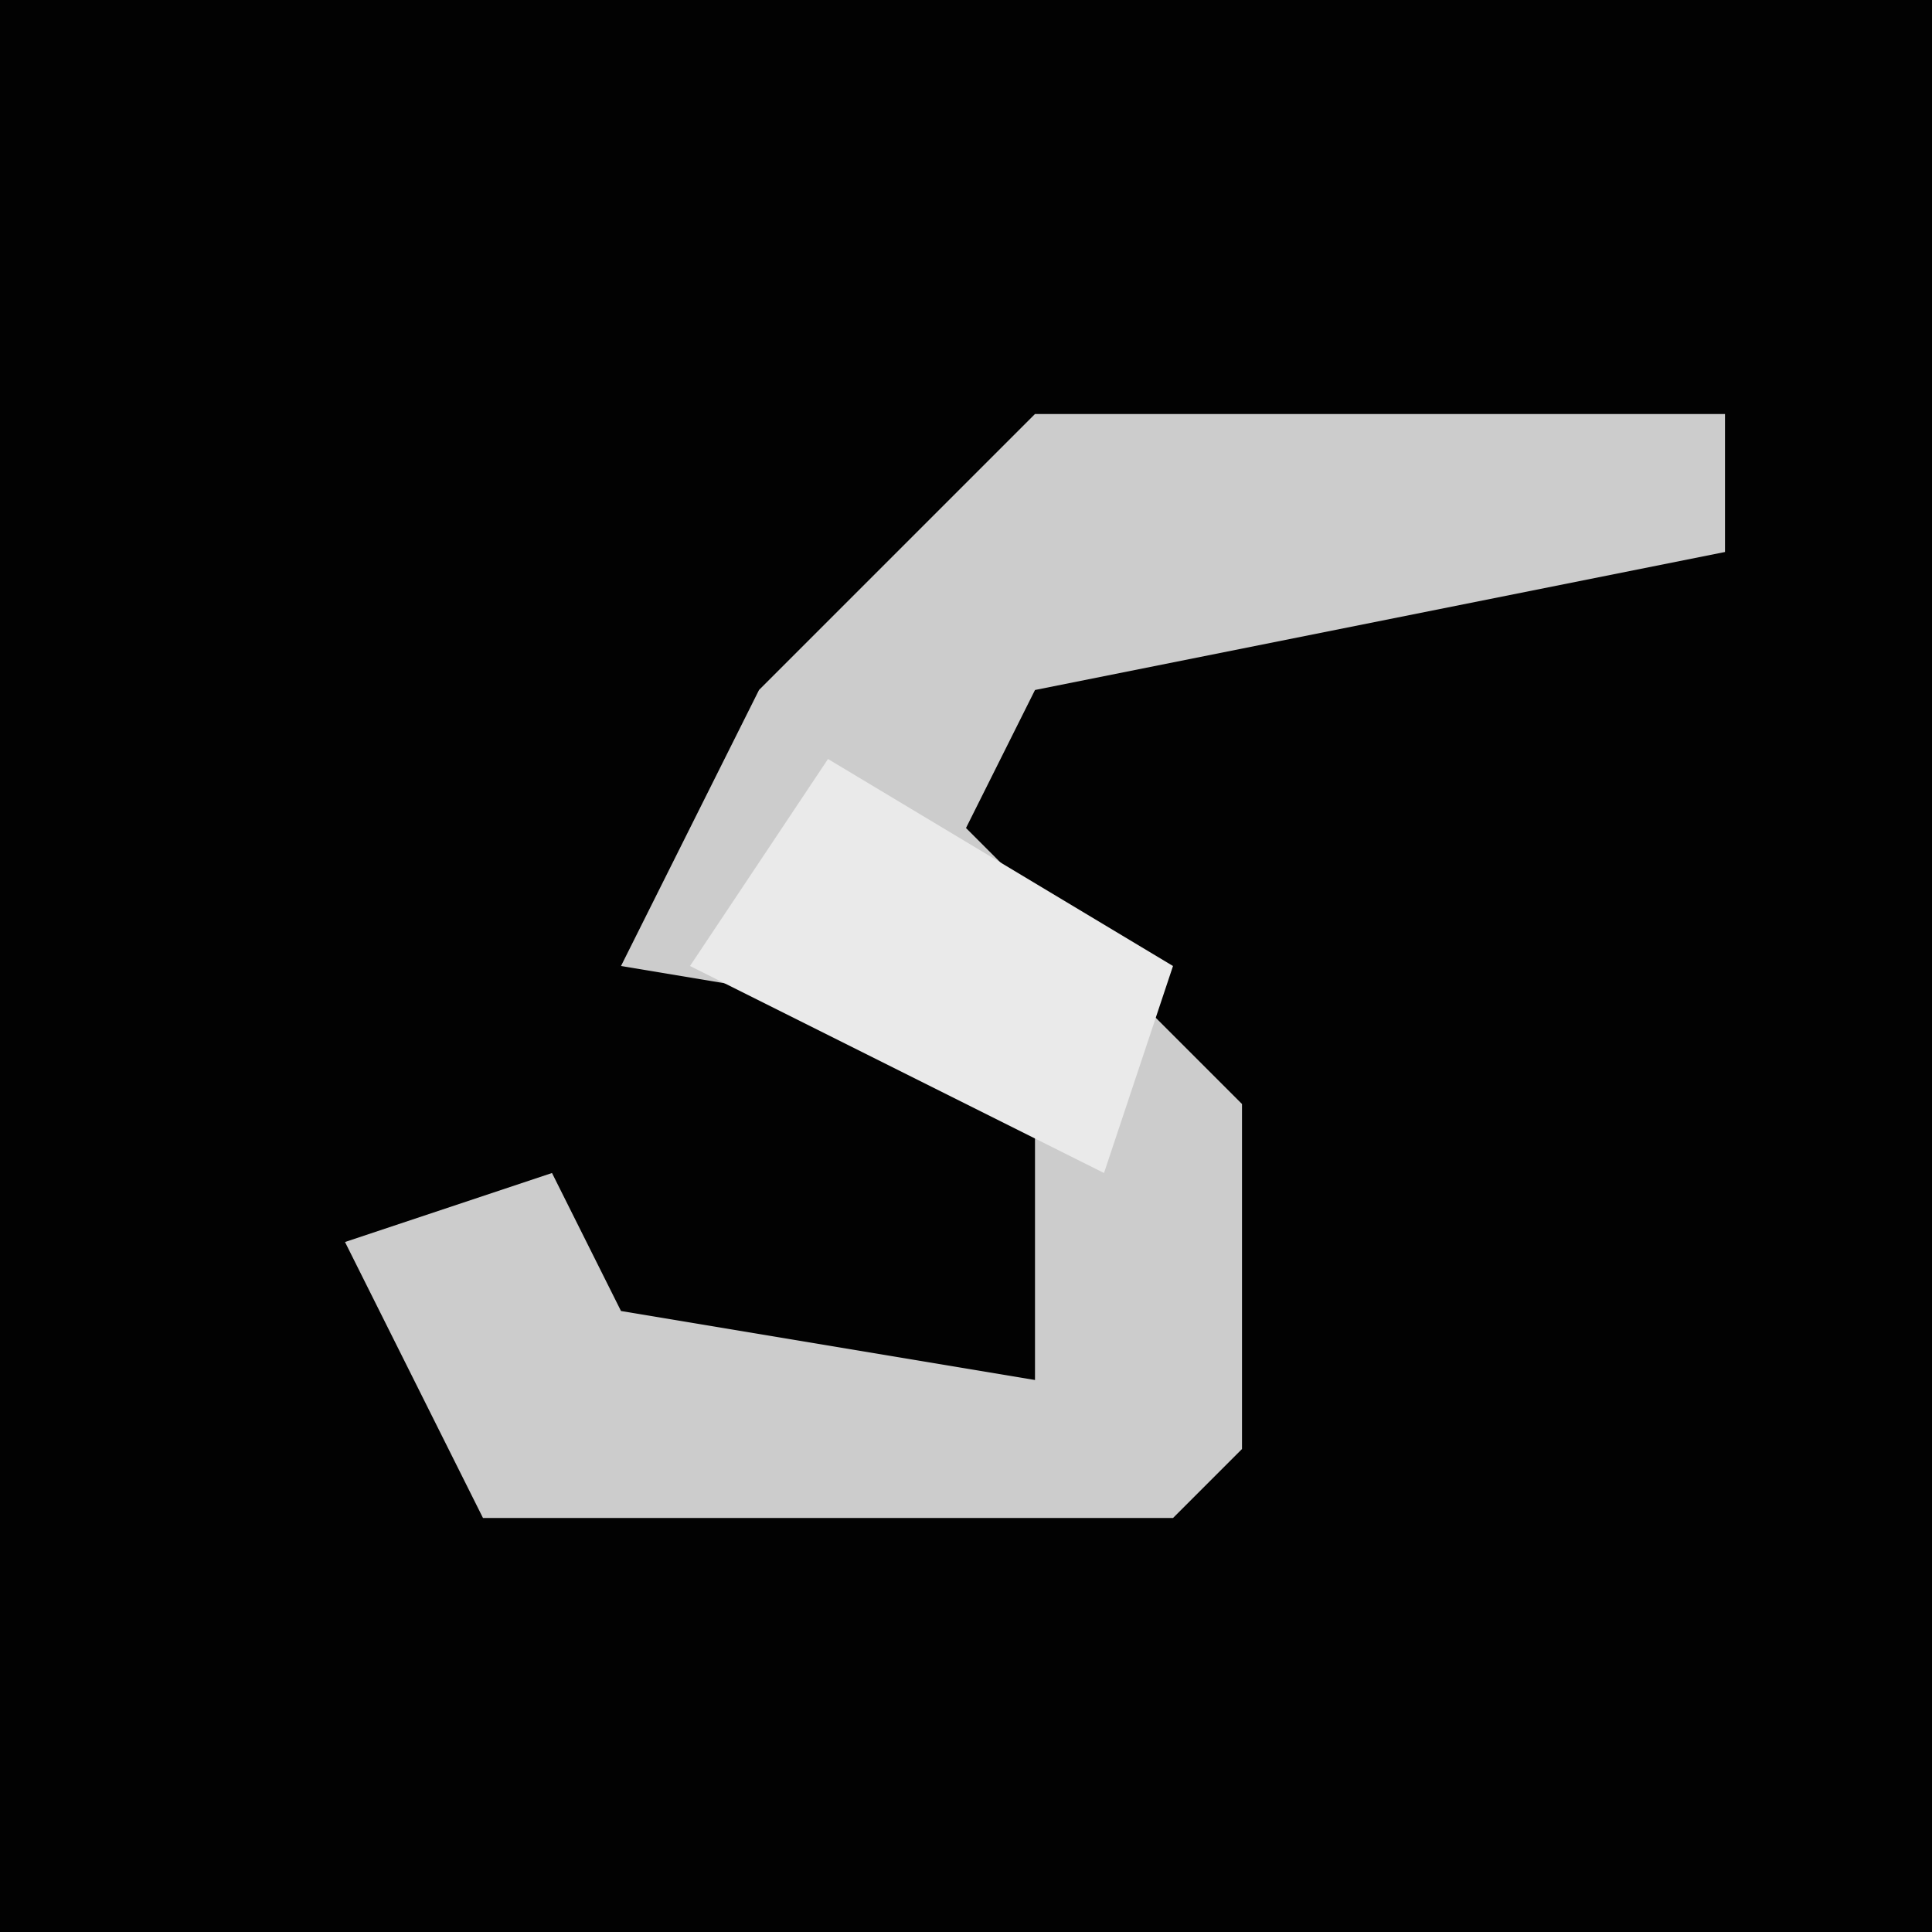 <?xml version="1.0" encoding="UTF-8"?>
<svg version="1.1" xmlns="http://www.w3.org/2000/svg" width="28" height="28">
<path d="M0,0 L28,0 L28,28 L0,28 Z " fill="#020202" transform="translate(0,0)"/>
<path d="M0,0 L10,0 L10,2 L0,4 L-1,6 L3,10 L3,15 L2,16 L-8,16 L-10,12 L-7,11 L-6,13 L0,14 L0,9 L-6,8 L-4,4 Z " fill="#CCCCCC" transform="translate(15,6)"/>
<path d="M0,0 L5,3 L4,6 L-2,3 Z " fill="#EAEAEA" transform="translate(12,11)"/>
</svg>
